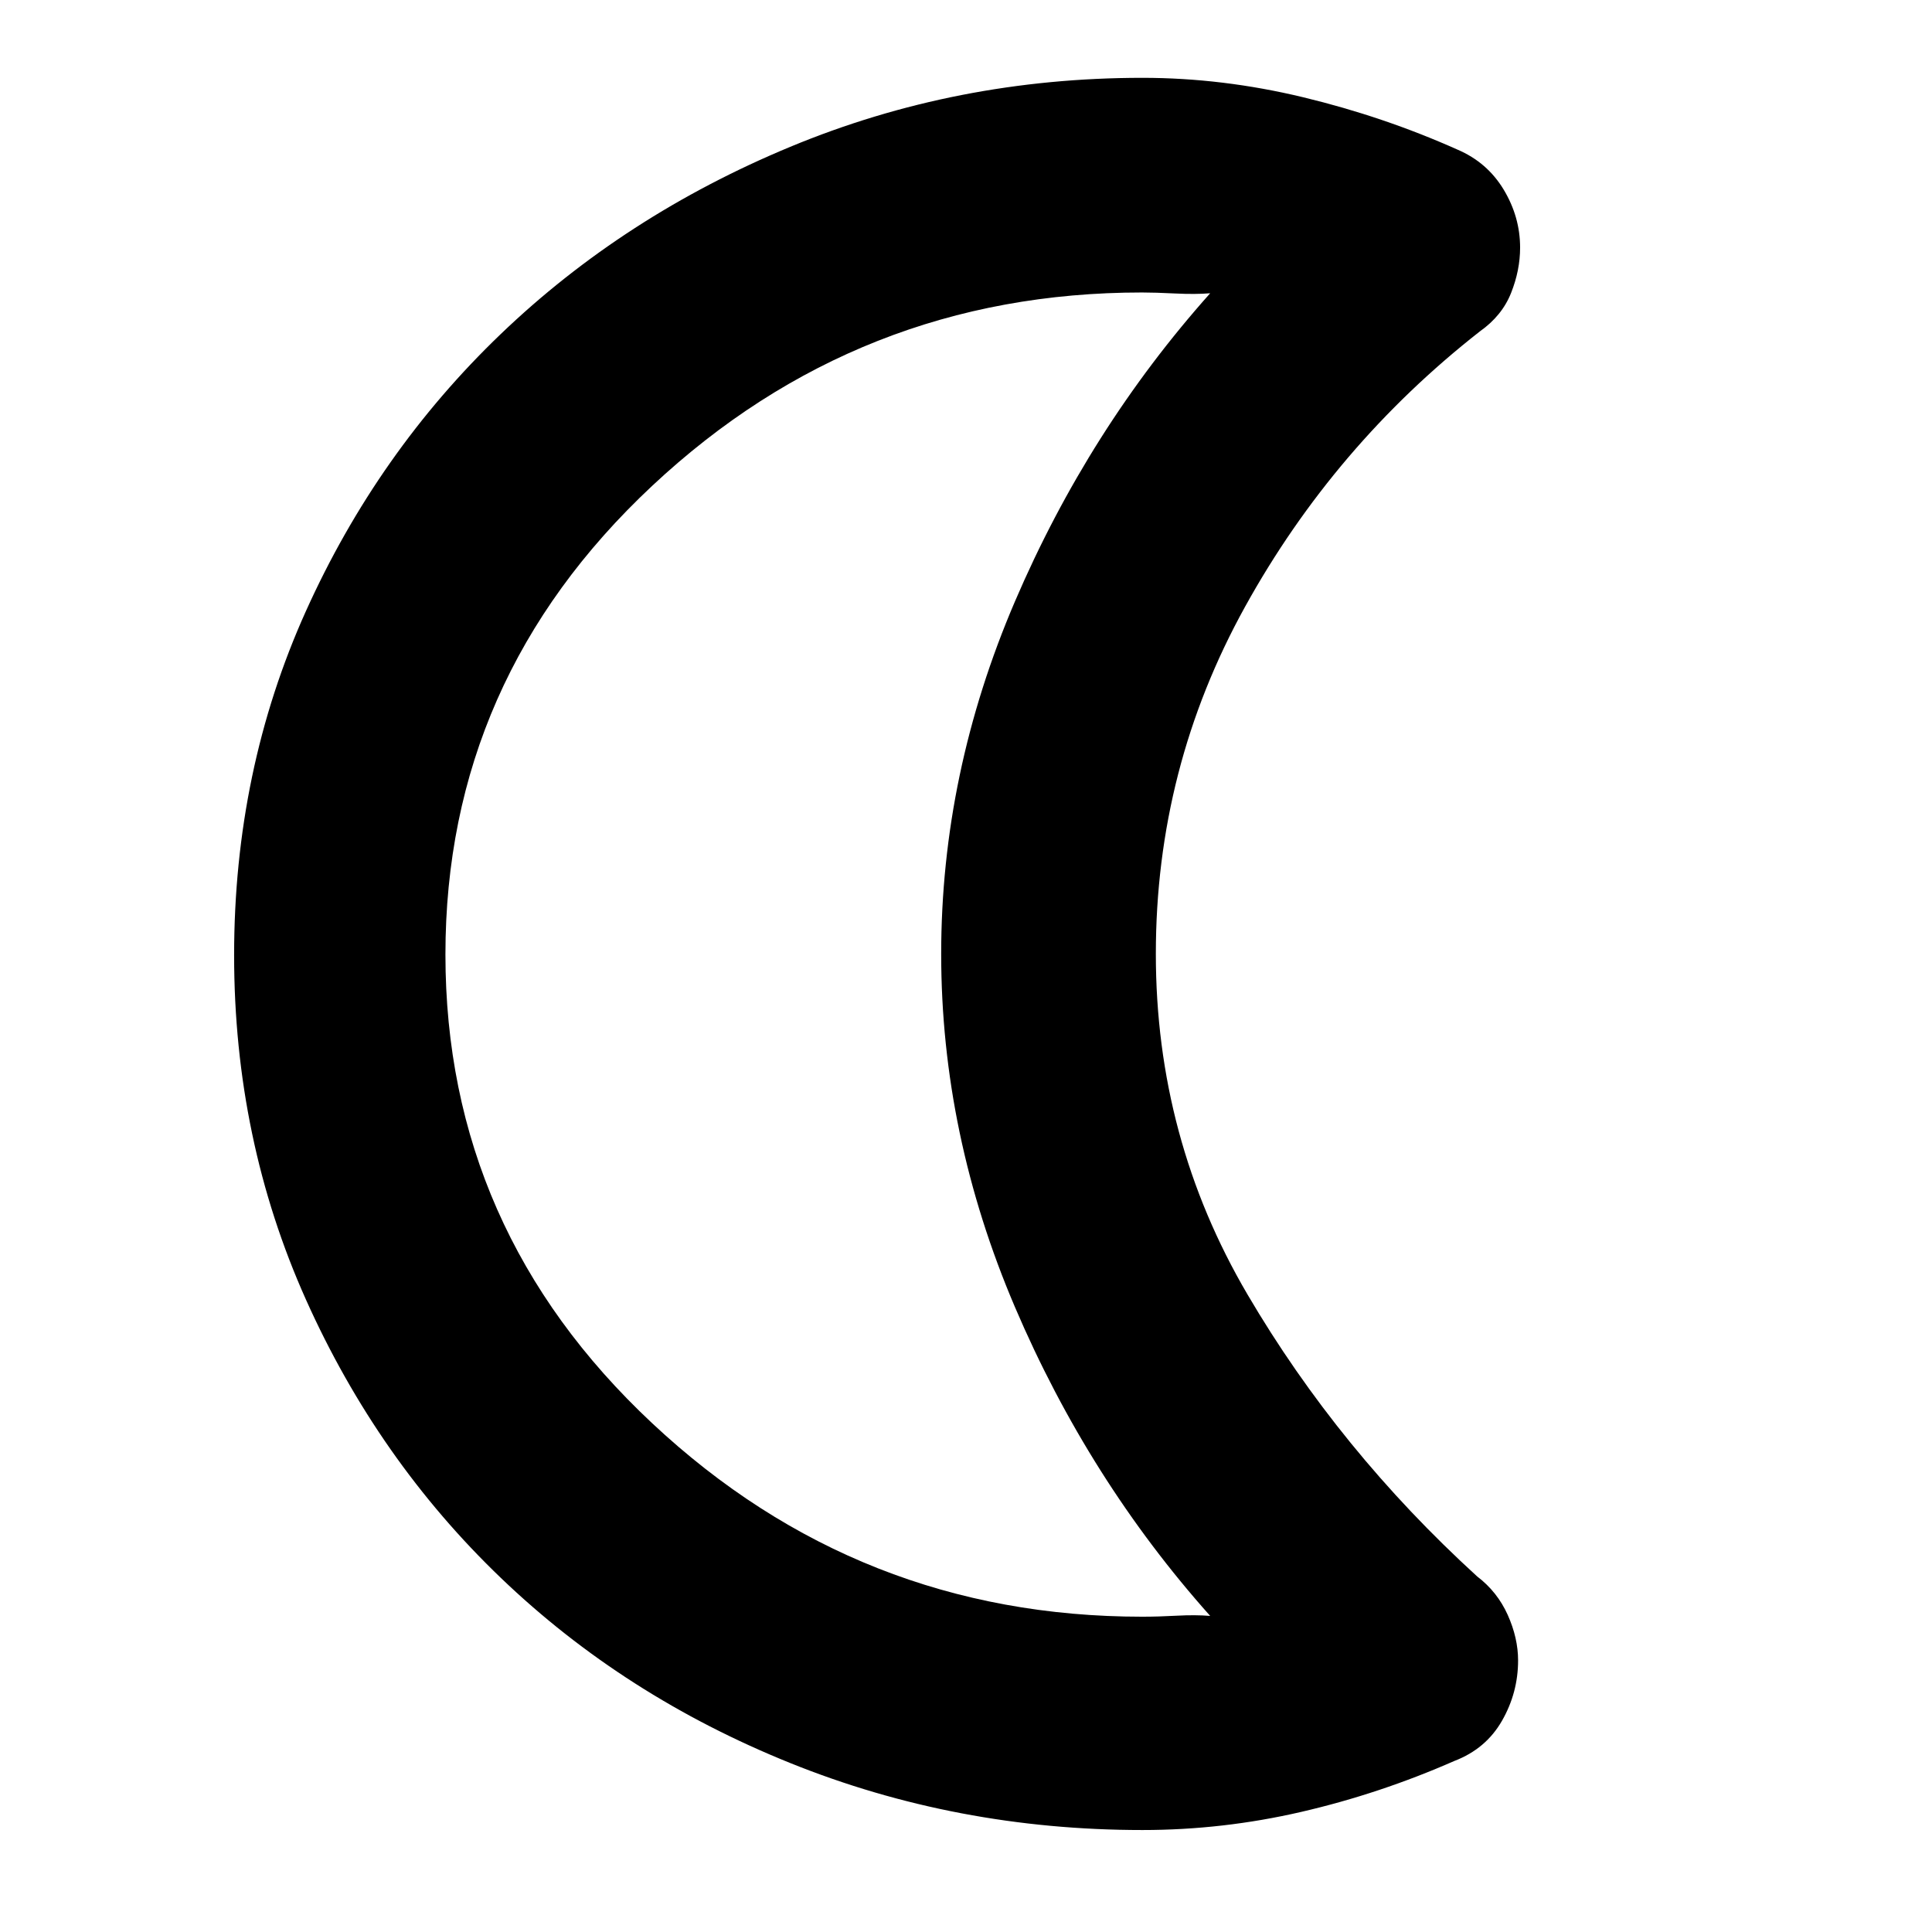 <svg xmlns="http://www.w3.org/2000/svg" height="40" viewBox="0 -960 960 960" width="40"><path d="M567.67-50.67q-92.45 0-174.99-33.28-82.55-33.27-143.75-91.94-61.2-58.66-96.9-138.32-35.7-79.67-35.7-171.16 0-91.79 35.63-170.87t96.9-137.81q61.27-58.73 143.82-93 82.54-34.28 174.99-34.28 39.78 0 79.89 9.66 40.11 9.67 76.68 26.02 14.76 6.32 22.93 19.87 8.16 13.56 8.16 28.82 0 11.26-4.5 22.56-4.5 11.31-15.5 19.07-72.33 56.66-116.66 136.8-44.34 80.14-44.34 172.51 0 91.63 45.5 169.16T734-176.67q10 7.6 15.17 19.09 5.16 11.5 5.16 22.63 0 16.03-8 29.99-8 13.96-23.6 19.94-37.12 16.32-76.11 25.33-38.99 9.02-78.95 9.02Zm-.05-106q7.94 0 17.16-.5 9.22-.5 16.55.11-60.33-67.61-97-153.44-36.66-85.83-36.66-175.5t36.66-175.17q36.67-85.5 97-153.11-7.33.61-17.4.11-10.08-.5-16.46-.5-140.75 0-243.44 96.11-102.7 96.12-102.7 232.84t102.7 232.89q102.69 96.16 243.59 96.16ZM467.67-486Z"/></svg>